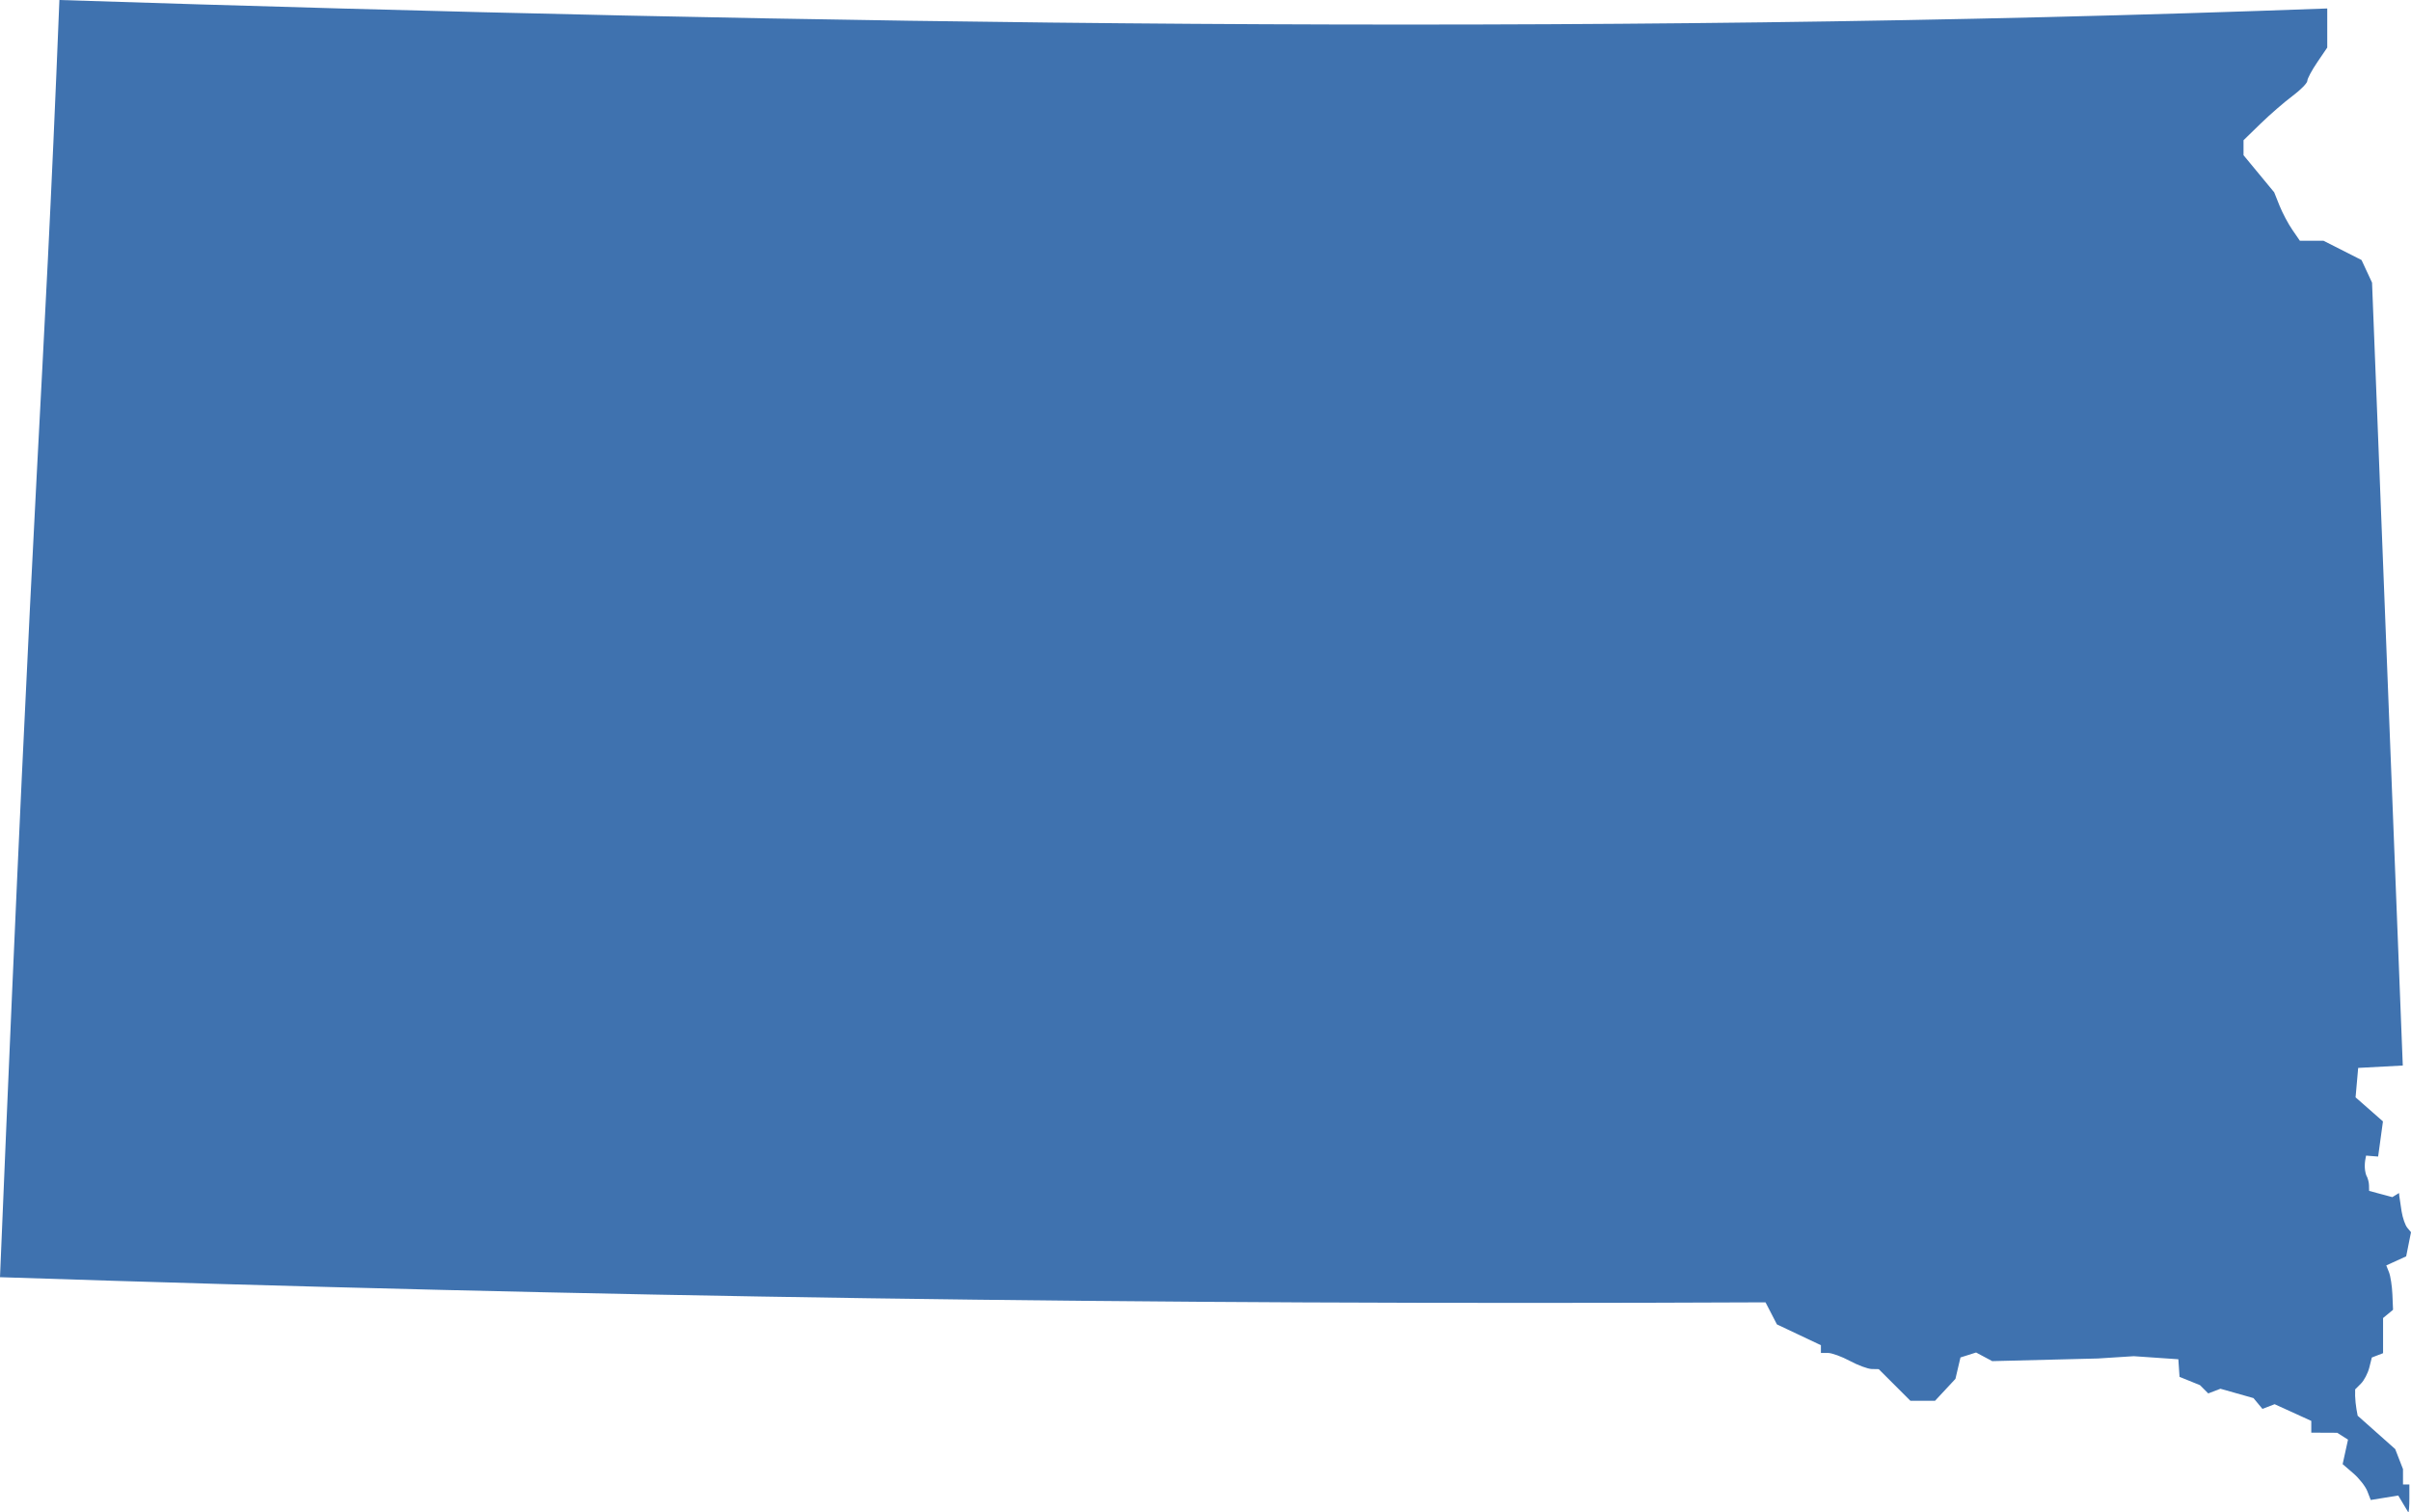 <?xml version="1.0" encoding="UTF-8" standalone="no"?>
<svg
   xmlns:dc="http://purl.org/dc/elements/1.1/"
   xmlns:cc="http://creativecommons.org/ns#"
   xmlns:rdf="http://www.w3.org/1999/02/22-rdf-syntax-ns#"
   xmlns:svg="http://www.w3.org/2000/svg"
   xmlns="http://www.w3.org/2000/svg"
   xmlns:sodipodi="http://sodipodi.sourceforge.net/DTD/sodipodi-0.dtd"
   xmlns:inkscape="http://www.inkscape.org/namespaces/inkscape"
   version="1.0"
   width="342.975"
   height="215.168"
   id="svg2"
   sodipodi:docname="SD_0.svg"
   inkscape:version="0.92.2 5c3e80d, 2017-08-06">
  <defs
     id="defs6" />
  <sodipodi:namedview
     pagecolor="#ffffff"
     bordercolor="#666666"
     borderopacity="1"
     objecttolerance="10"
     gridtolerance="10"
     guidetolerance="10"
     inkscape:pageopacity="0"
     inkscape:pageshadow="2"
     inkscape:window-width="640"
     inkscape:window-height="480"
     id="namedview4"
     showgrid="false"
     inkscape:zoom="0.12542268"
     inkscape:cx="317.68684"
     inkscape:cy="-257.07629"
     inkscape:window-x="0"
     inkscape:window-y="0"
     inkscape:window-maximized="0"
     inkscape:current-layer="svg2" />
  <path
     d="m 342.593,215.168 -1.434,-2.399 -3.912,0.635 -0.481,-1.245 c -0.264,-0.685 -1.163,-1.832 -1.998,-2.55 l -1.517,-1.306 0.765,-3.485 -1.539,-0.975 -3.686,-0.017 v -1.673 l -5.215,-2.376 -1.735,0.666 -1.274,-1.535 -4.702,-1.33 -1.732,0.665 -1.178,-1.178 -2.908,-1.178 -0.168,-2.505 -6.338,-0.436 -5.092,0.326 -15.047,0.377 -2.294,-1.228 -2.223,0.706 -0.716,3.044 -2.902,3.119 h -3.505 l -4.507,-4.5 -0.995,-0.019 c -0.547,-0.01 -1.947,-0.529 -3.111,-1.153 -1.164,-0.624 -2.567,-1.134 -3.117,-1.134 h -1.001 v -1.101 l -6.256,-2.96 -1.623,-3.139 C 160.194,185.701 85.328,184.509 0,181.707 5.041,59.919 6.04,60.286 8.45,-7e-5 115.112,3.465 224.399,5.179 331.061,1.204 V 6.768 l -1.418,2.087 c -0.78,1.148 -1.418,2.342 -1.418,2.655 0,0.313 -0.956,1.283 -2.124,2.157 -1.168,0.874 -3.21,2.645 -4.537,3.936 l -2.413,2.348 v 2.131 l 4.364,5.281 0.753,1.886 c 0.414,1.037 1.236,2.588 1.827,3.446 l 1.074,1.56 h 3.363 l 5.408,2.741 1.494,3.214 c 1.458,37.128 2.916,74.257 4.373,111.385 l -6.345,0.339 -0.371,4.189 3.895,3.42 -0.686,5.004 -1.718,-0.135 c -0.21,0.961 -0.284,1.865 0.028,2.803 0.207,0.33 0.383,0.963 0.391,1.408 l 0.015,0.808 3.306,0.887 0.948,-0.586 0.047,0.459 c 0.026,0.252 0.17,1.218 0.32,2.146 0.15,0.928 0.513,1.976 0.806,2.329 l 0.533,0.642 -0.687,3.436 -2.831,1.29 0.39,0.979 c 0.214,0.539 0.431,1.958 0.481,3.155 l 0.091,2.175 -1.418,1.176 v 5.001 l -1.599,0.614 -0.363,1.445 c -0.2,0.795 -0.733,1.816 -1.185,2.268 l -0.823,0.823 c -0.06,1.268 0.104,2.509 0.357,3.747 l 5.339,4.747 1.109,2.849 v 2.187 h 0.907 v 1.985 c 0,1.092 -0.068,1.985 -0.15,1.985 z"
     style="fill:#3F72AF;fill-opacity:1"
     id="SD_At-Large"
     inkscape:connector-curvature="0" />
</svg>
